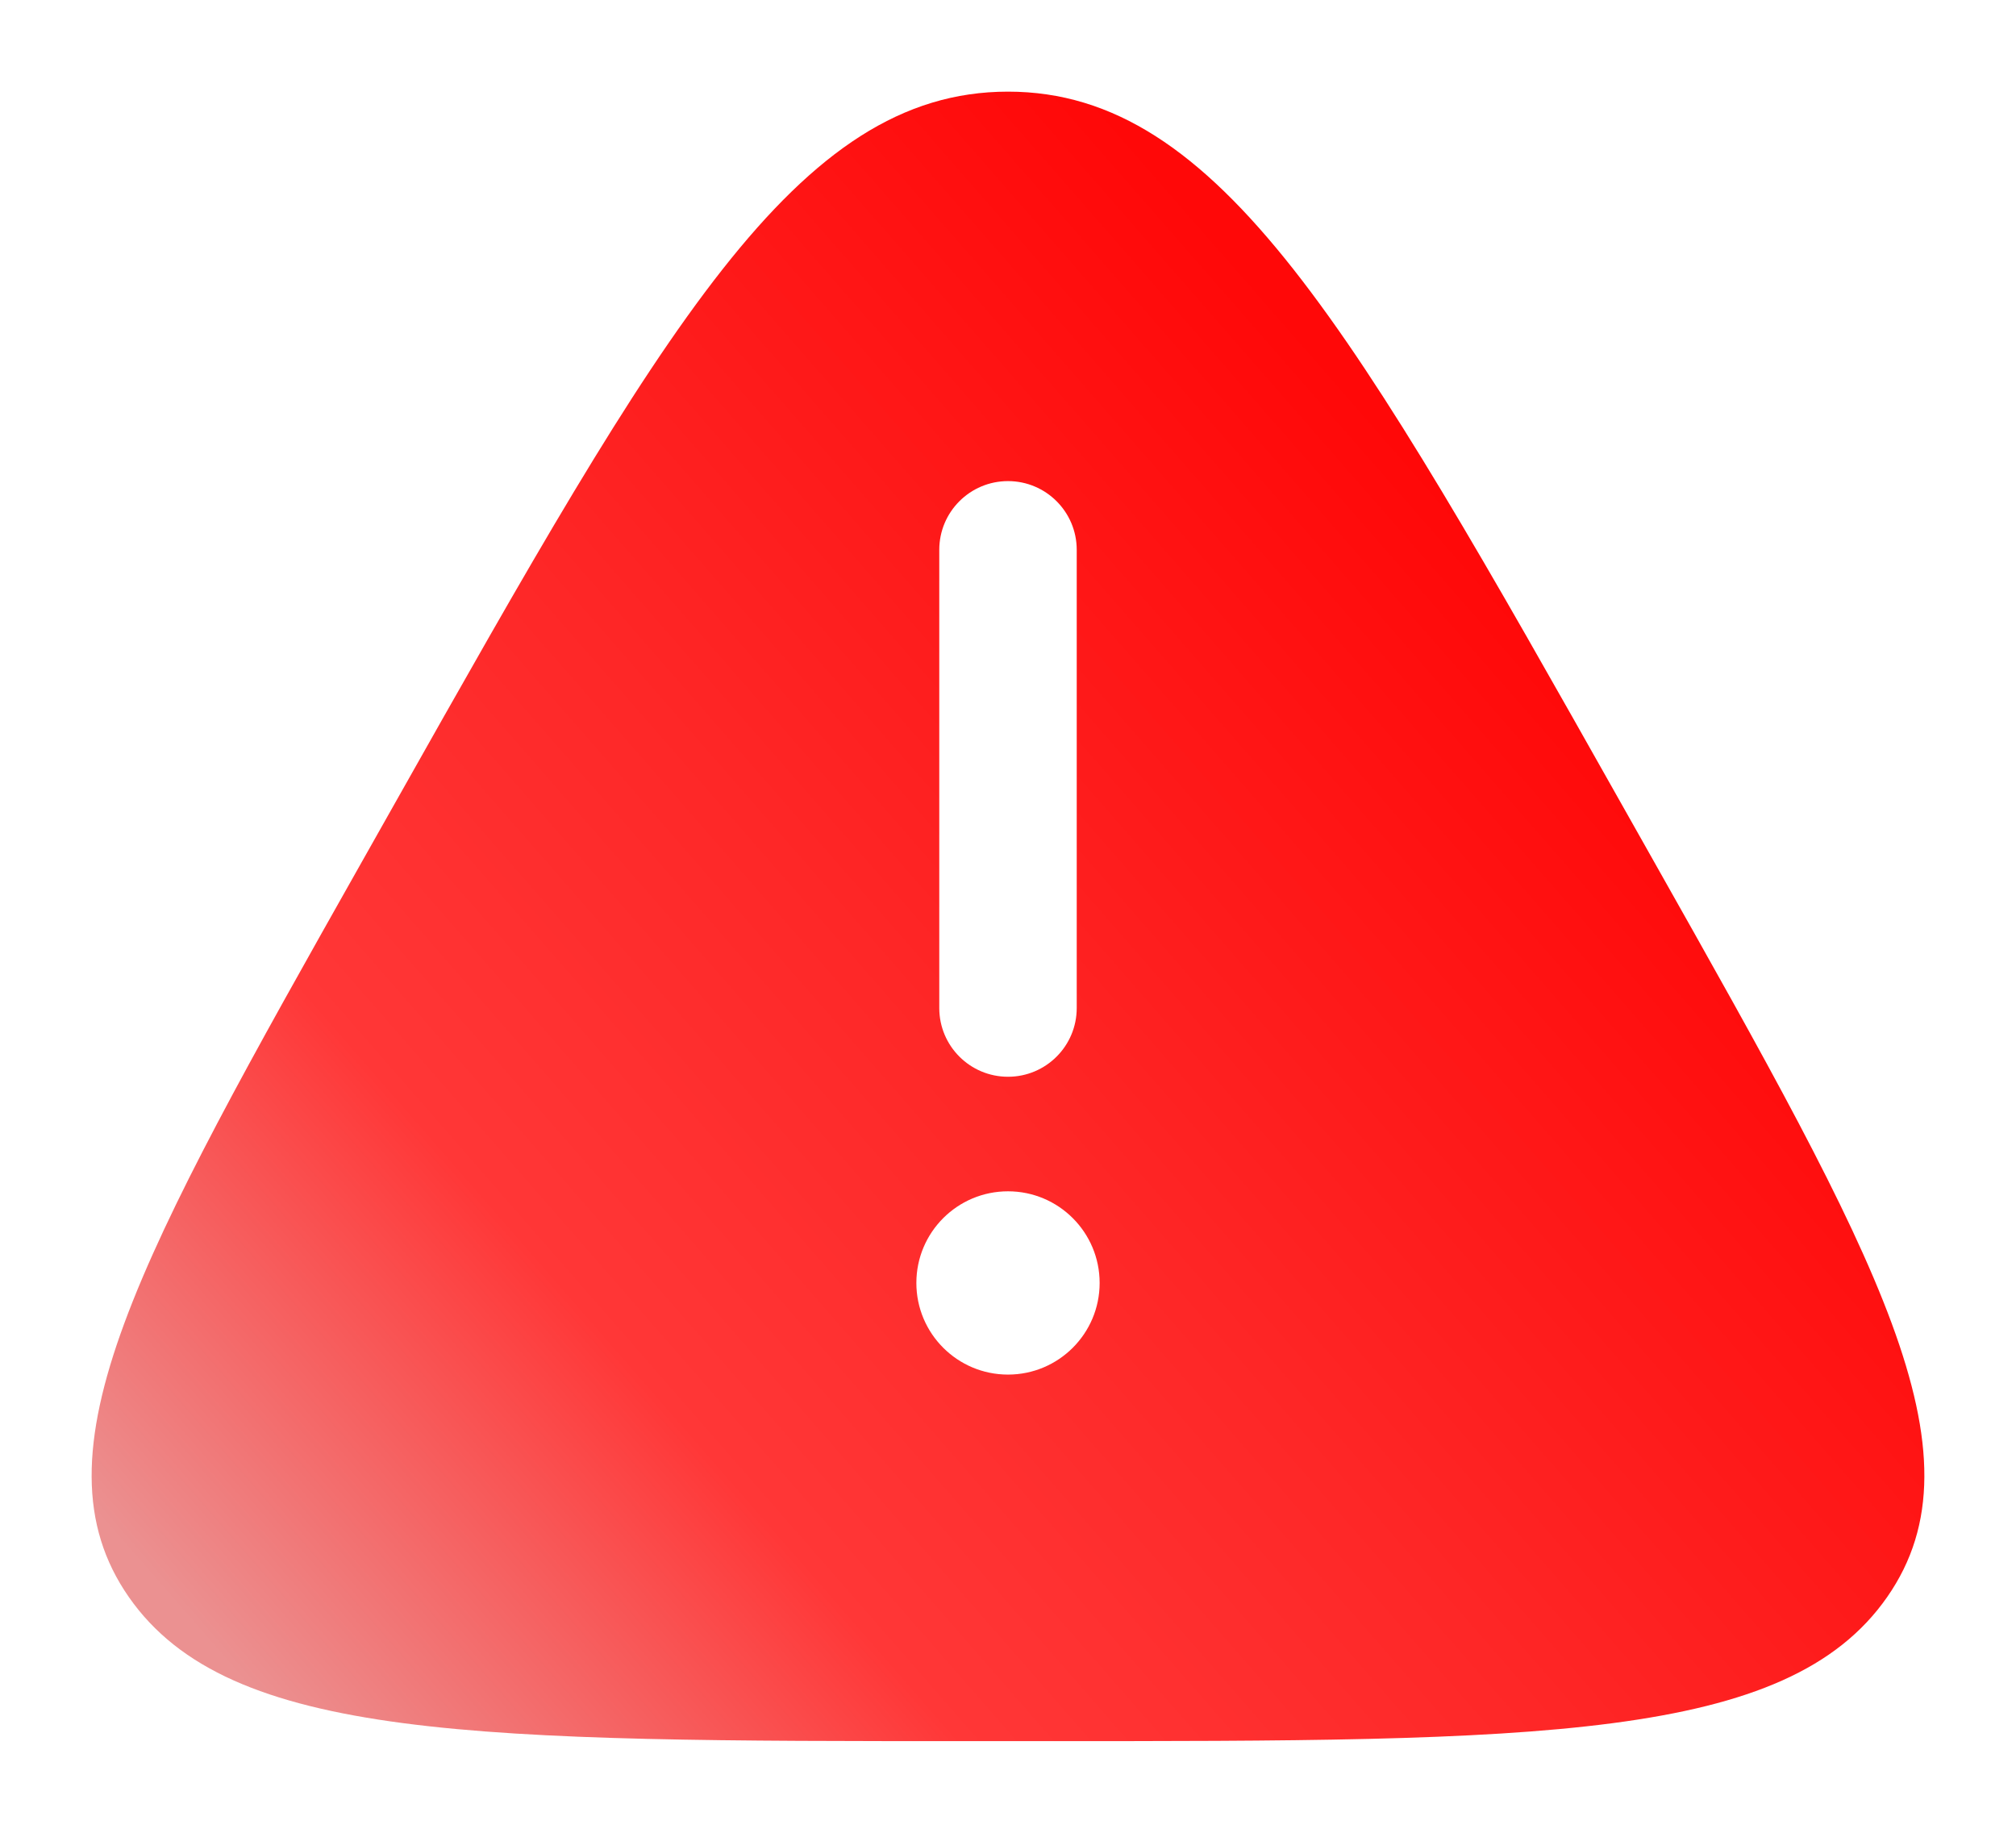 <svg width="88" height="80" viewBox="0 0 88 80" fill="none" xmlns="http://www.w3.org/2000/svg">
<g filter="url(#filter0_d_103_7)">
<path d="M44 0C34.757 0 28.92 10.349 17.247 31.046L15.792 33.625C6.092 50.824 1.241 59.424 5.625 65.712C10.009 72 20.854 72 42.545 72H45.455C67.146 72 77.991 72 82.375 65.712C86.759 59.424 81.908 50.824 72.208 33.625L70.753 31.046C59.08 10.349 53.243 0 44 0Z" fill="url(#paint0_linear_103_7)"/>
<path d="M44 17C45.657 17 47 18.343 47 20V40C47 41.657 45.657 43 44 43C42.343 43 41 41.657 41 40V20C41 18.343 42.343 17 44 17Z" fill="white"/>
<path d="M44 56C46.209 56 48 54.209 48 52C48 49.791 46.209 48 44 48C41.791 48 40 49.791 40 52C40 54.209 41.791 56 44 56Z" fill="white"/>
</g>
<defs>
<filter id="filter0_d_103_7" x="0" y="0" width="88" height="80" filterUnits="userSpaceOnUse" color-interpolation-filters="sRGB">
<feFlood flood-opacity="0" result="BackgroundImageFix"/>
<feColorMatrix in="SourceAlpha" type="matrix" values="0 0 0 0 0 0 0 0 0 0 0 0 0 0 0 0 0 0 127 0" result="hardAlpha"/>
<feOffset dy="4"/>
<feGaussianBlur stdDeviation="2"/>
<feComposite in2="hardAlpha" operator="out"/>
<feColorMatrix type="matrix" values="0 0 0 0 0 0 0 0 0 0 0 0 0 0 0 0 0 0 0.25 0"/>
<feBlend mode="normal" in2="BackgroundImageFix" result="effect1_dropShadow_103_7"/>
<feBlend mode="normal" in="SourceGraphic" in2="effect1_dropShadow_103_7" result="shape"/>
</filter>
<linearGradient id="paint0_linear_103_7" x1="64" y1="18.5" x2="8.5" y2="67" gradientUnits="userSpaceOnUse">
<stop stop-color="#FF0808"/>
<stop offset="0.437" stop-color="#FE2727"/>
<stop offset="0.703" stop-color="#FF3737"/>
<stop offset="0.703" stop-color="#FF3737"/>
<stop offset="1" stop-color="#EB9191"/>
</linearGradient>
</defs>
</svg>
